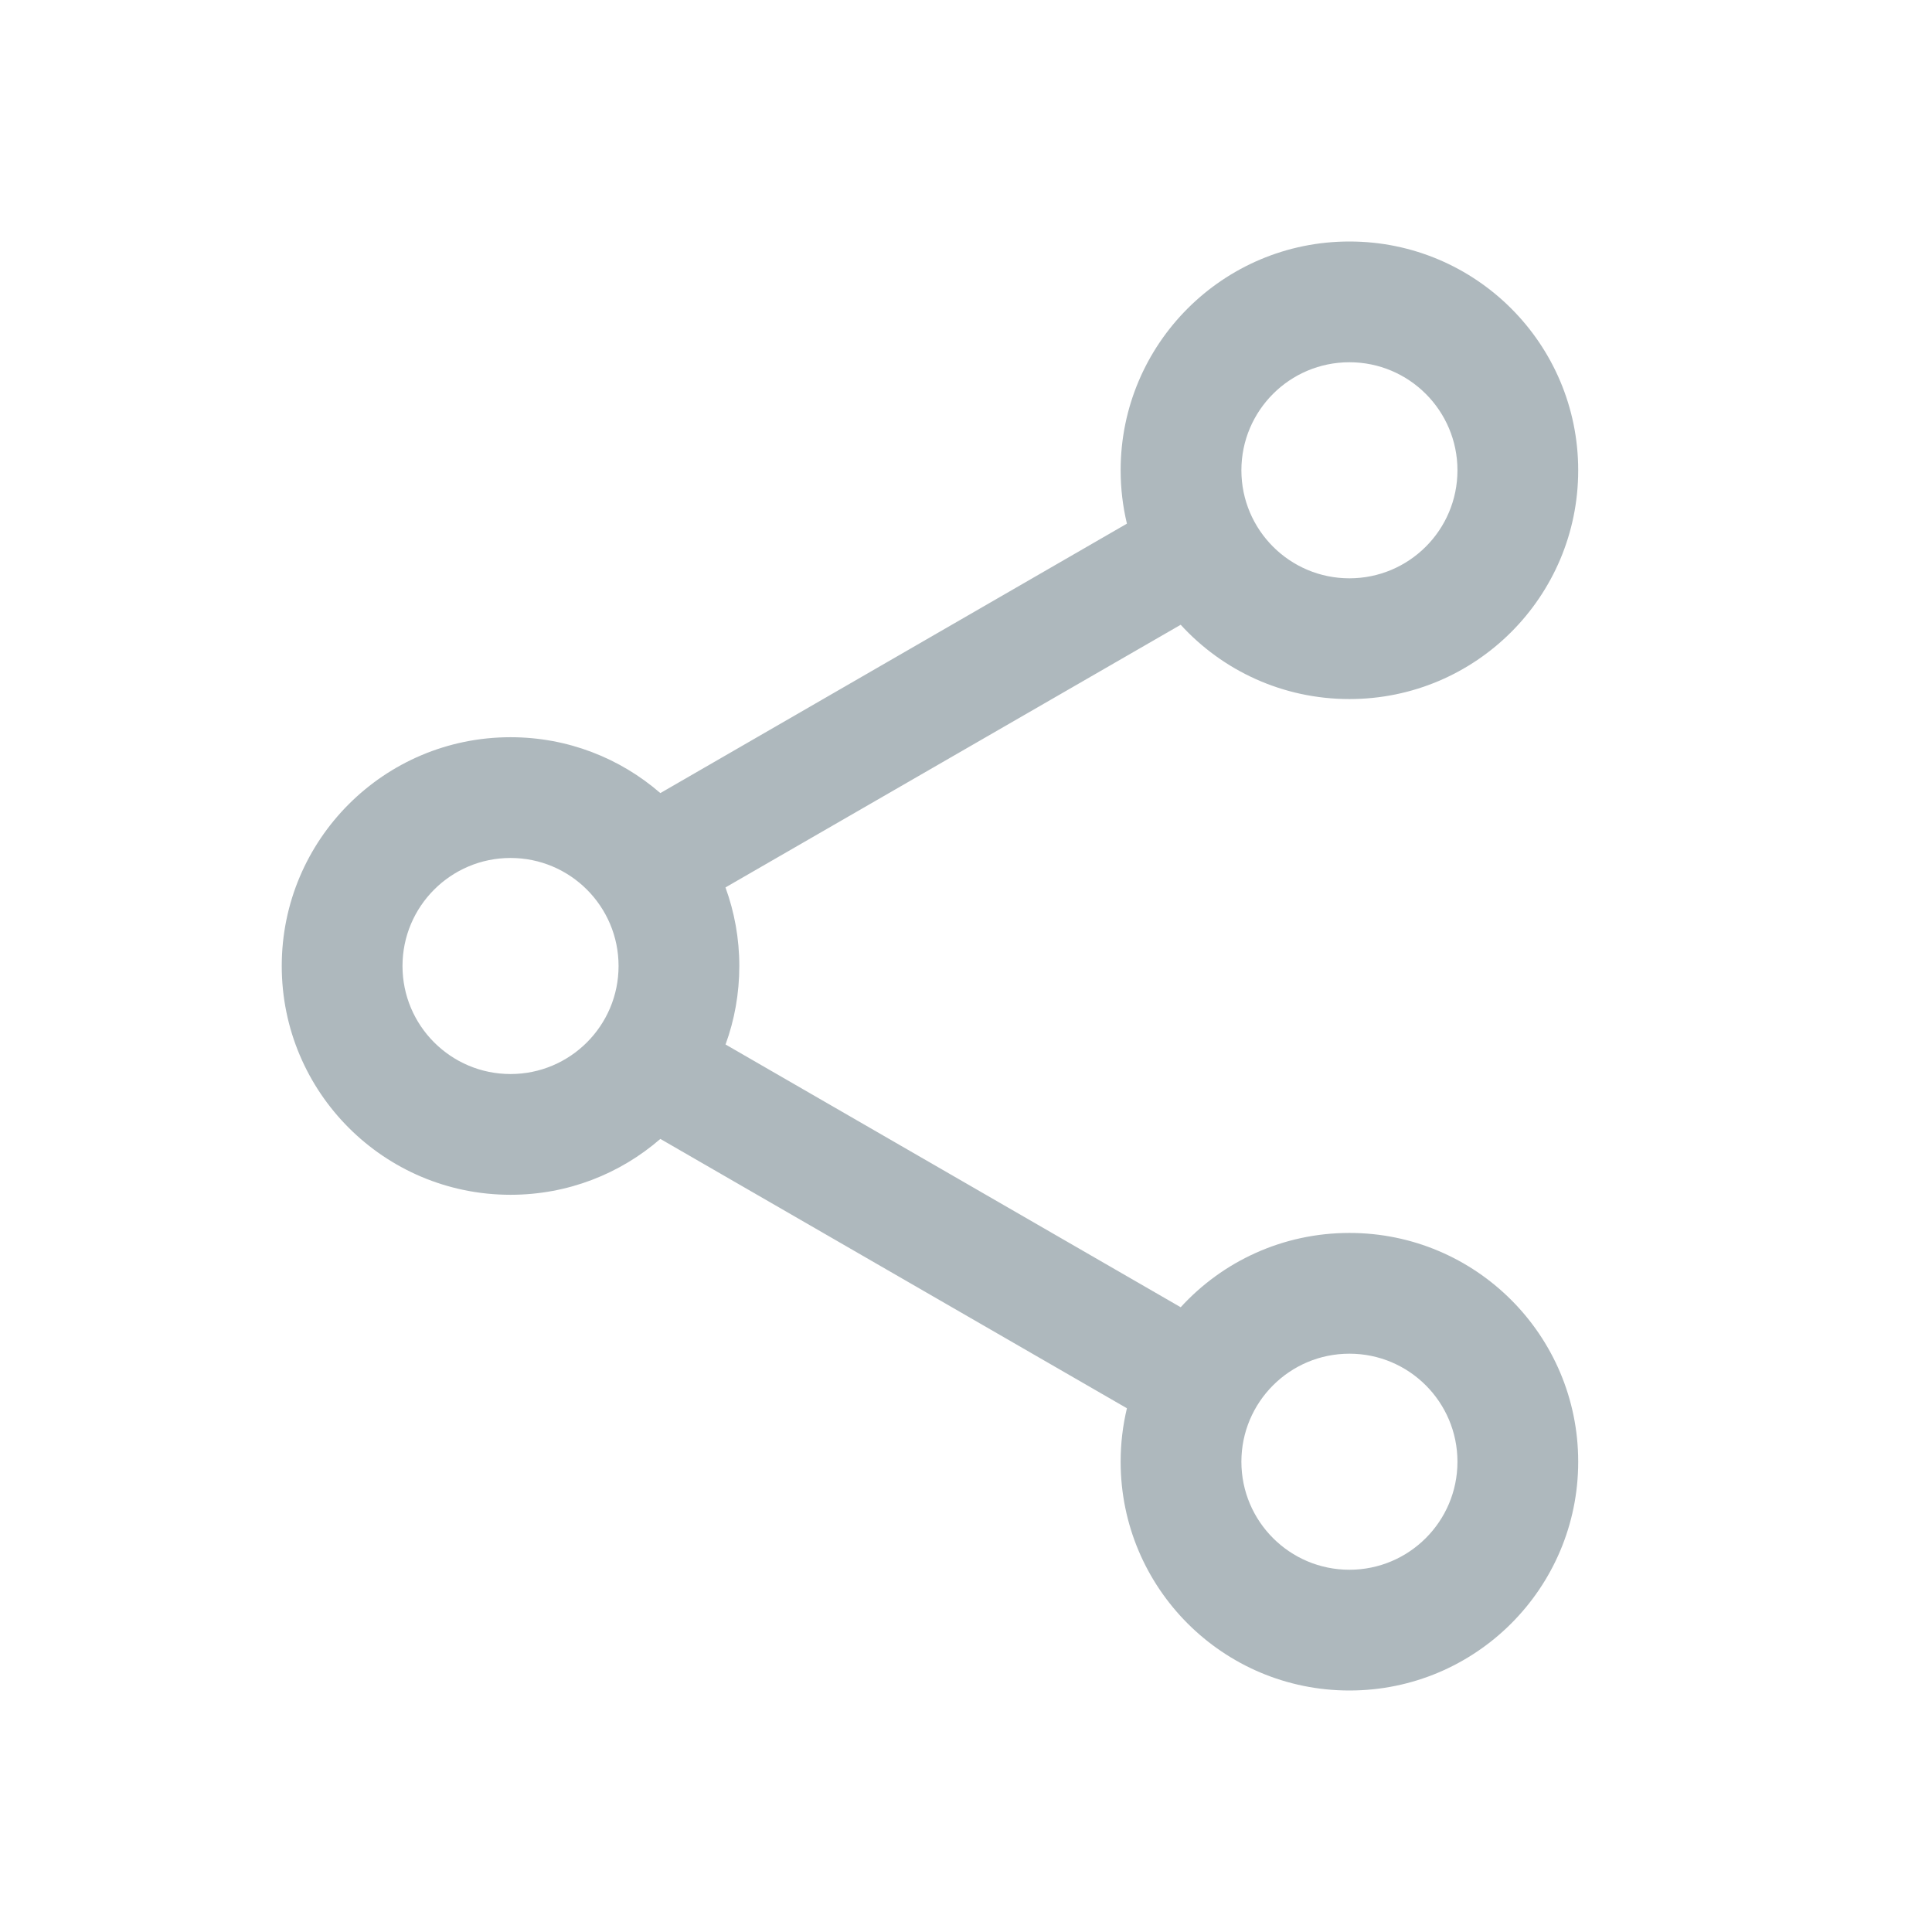 <?xml version="1.0" encoding="UTF-8"?>
<svg width="24px" height="24px" viewBox="0 0 24 24" version="1.1" xmlns="http://www.w3.org/2000/svg" xmlns:xlink="http://www.w3.org/1999/xlink">
    <!-- Generator: sketchtool 62 (101010) - https://sketch.com -->
    <title>A82522BE-5717-41A1-83BA-0188EFADC4E5</title>
    <desc>Created with sketchtool.</desc>
    <g id="⚪️Element/Icons" stroke="none" stroke-width="1" fill="none" fill-rule="evenodd">
        <g id="Element/Icons" transform="translate(-1652, -704)">
            <g id="ic/24/24_shareandr_g" transform="translate(1652, 704)">
                <g id="ic/24/shareandr/b">
                    <g>
                        <g id="ic_appbar_share">
                            <rect x="0" y="0" width="24" height="24"></rect>
                        </g>
                        <g id="share" transform="translate(2.5, 3)" fill="#AEB8BD">
                            <g id="Group" transform="translate(0.421, 0)">
                                <path d="M13.842,0 C15.412,0 16.684,1.272 16.684,2.842 C16.684,4.412 15.412,5.684 13.842,5.684 C13.012,5.684 12.265,5.329 11.746,4.761 L6.091,8.024 C6.202,8.328 6.263,8.657 6.263,9 C6.263,9.342 6.203,9.671 6.092,9.975 L11.746,13.239 C12.265,12.671 13.012,12.316 13.842,12.316 C15.412,12.316 16.684,13.588 16.684,15.158 C16.684,16.728 15.412,18 13.842,18 C12.272,18 11,16.728 11,15.158 C11,14.929 11.027,14.707 11.078,14.494 L5.282,11.148 C4.783,11.581 4.133,11.842 3.421,11.842 C1.851,11.842 0.579,10.57 0.579,9 C0.579,7.43 1.851,6.158 3.421,6.158 C4.133,6.158 4.783,6.419 5.282,6.852 L11.078,3.505 C11.027,3.292 11,3.07 11,2.842 C11,1.272 12.272,0 13.842,0 Z M13.842,13.816 C13.101,13.816 12.5,14.417 12.5,15.158 C12.5,15.899 13.101,16.5 13.842,16.5 C14.583,16.5 15.184,15.899 15.184,15.158 C15.184,14.417 14.583,13.816 13.842,13.816 Z M3.421,7.658 C2.68,7.658 2.079,8.259 2.079,9 C2.079,9.741 2.68,10.342 3.421,10.342 C4.162,10.342 4.763,9.741 4.763,9 C4.763,8.259 4.162,7.658 3.421,7.658 Z M13.842,1.5 C13.101,1.5 12.5,2.101 12.5,2.842 C12.5,3.583 13.101,4.184 13.842,4.184 C14.583,4.184 15.184,3.583 15.184,2.842 C15.184,2.101 14.583,1.5 13.842,1.5 Z" id="Combined-Shape"></path>
                            </g>
                        </g>
                    </g>
                </g>
            </g>
        </g>
    </g>
</svg>